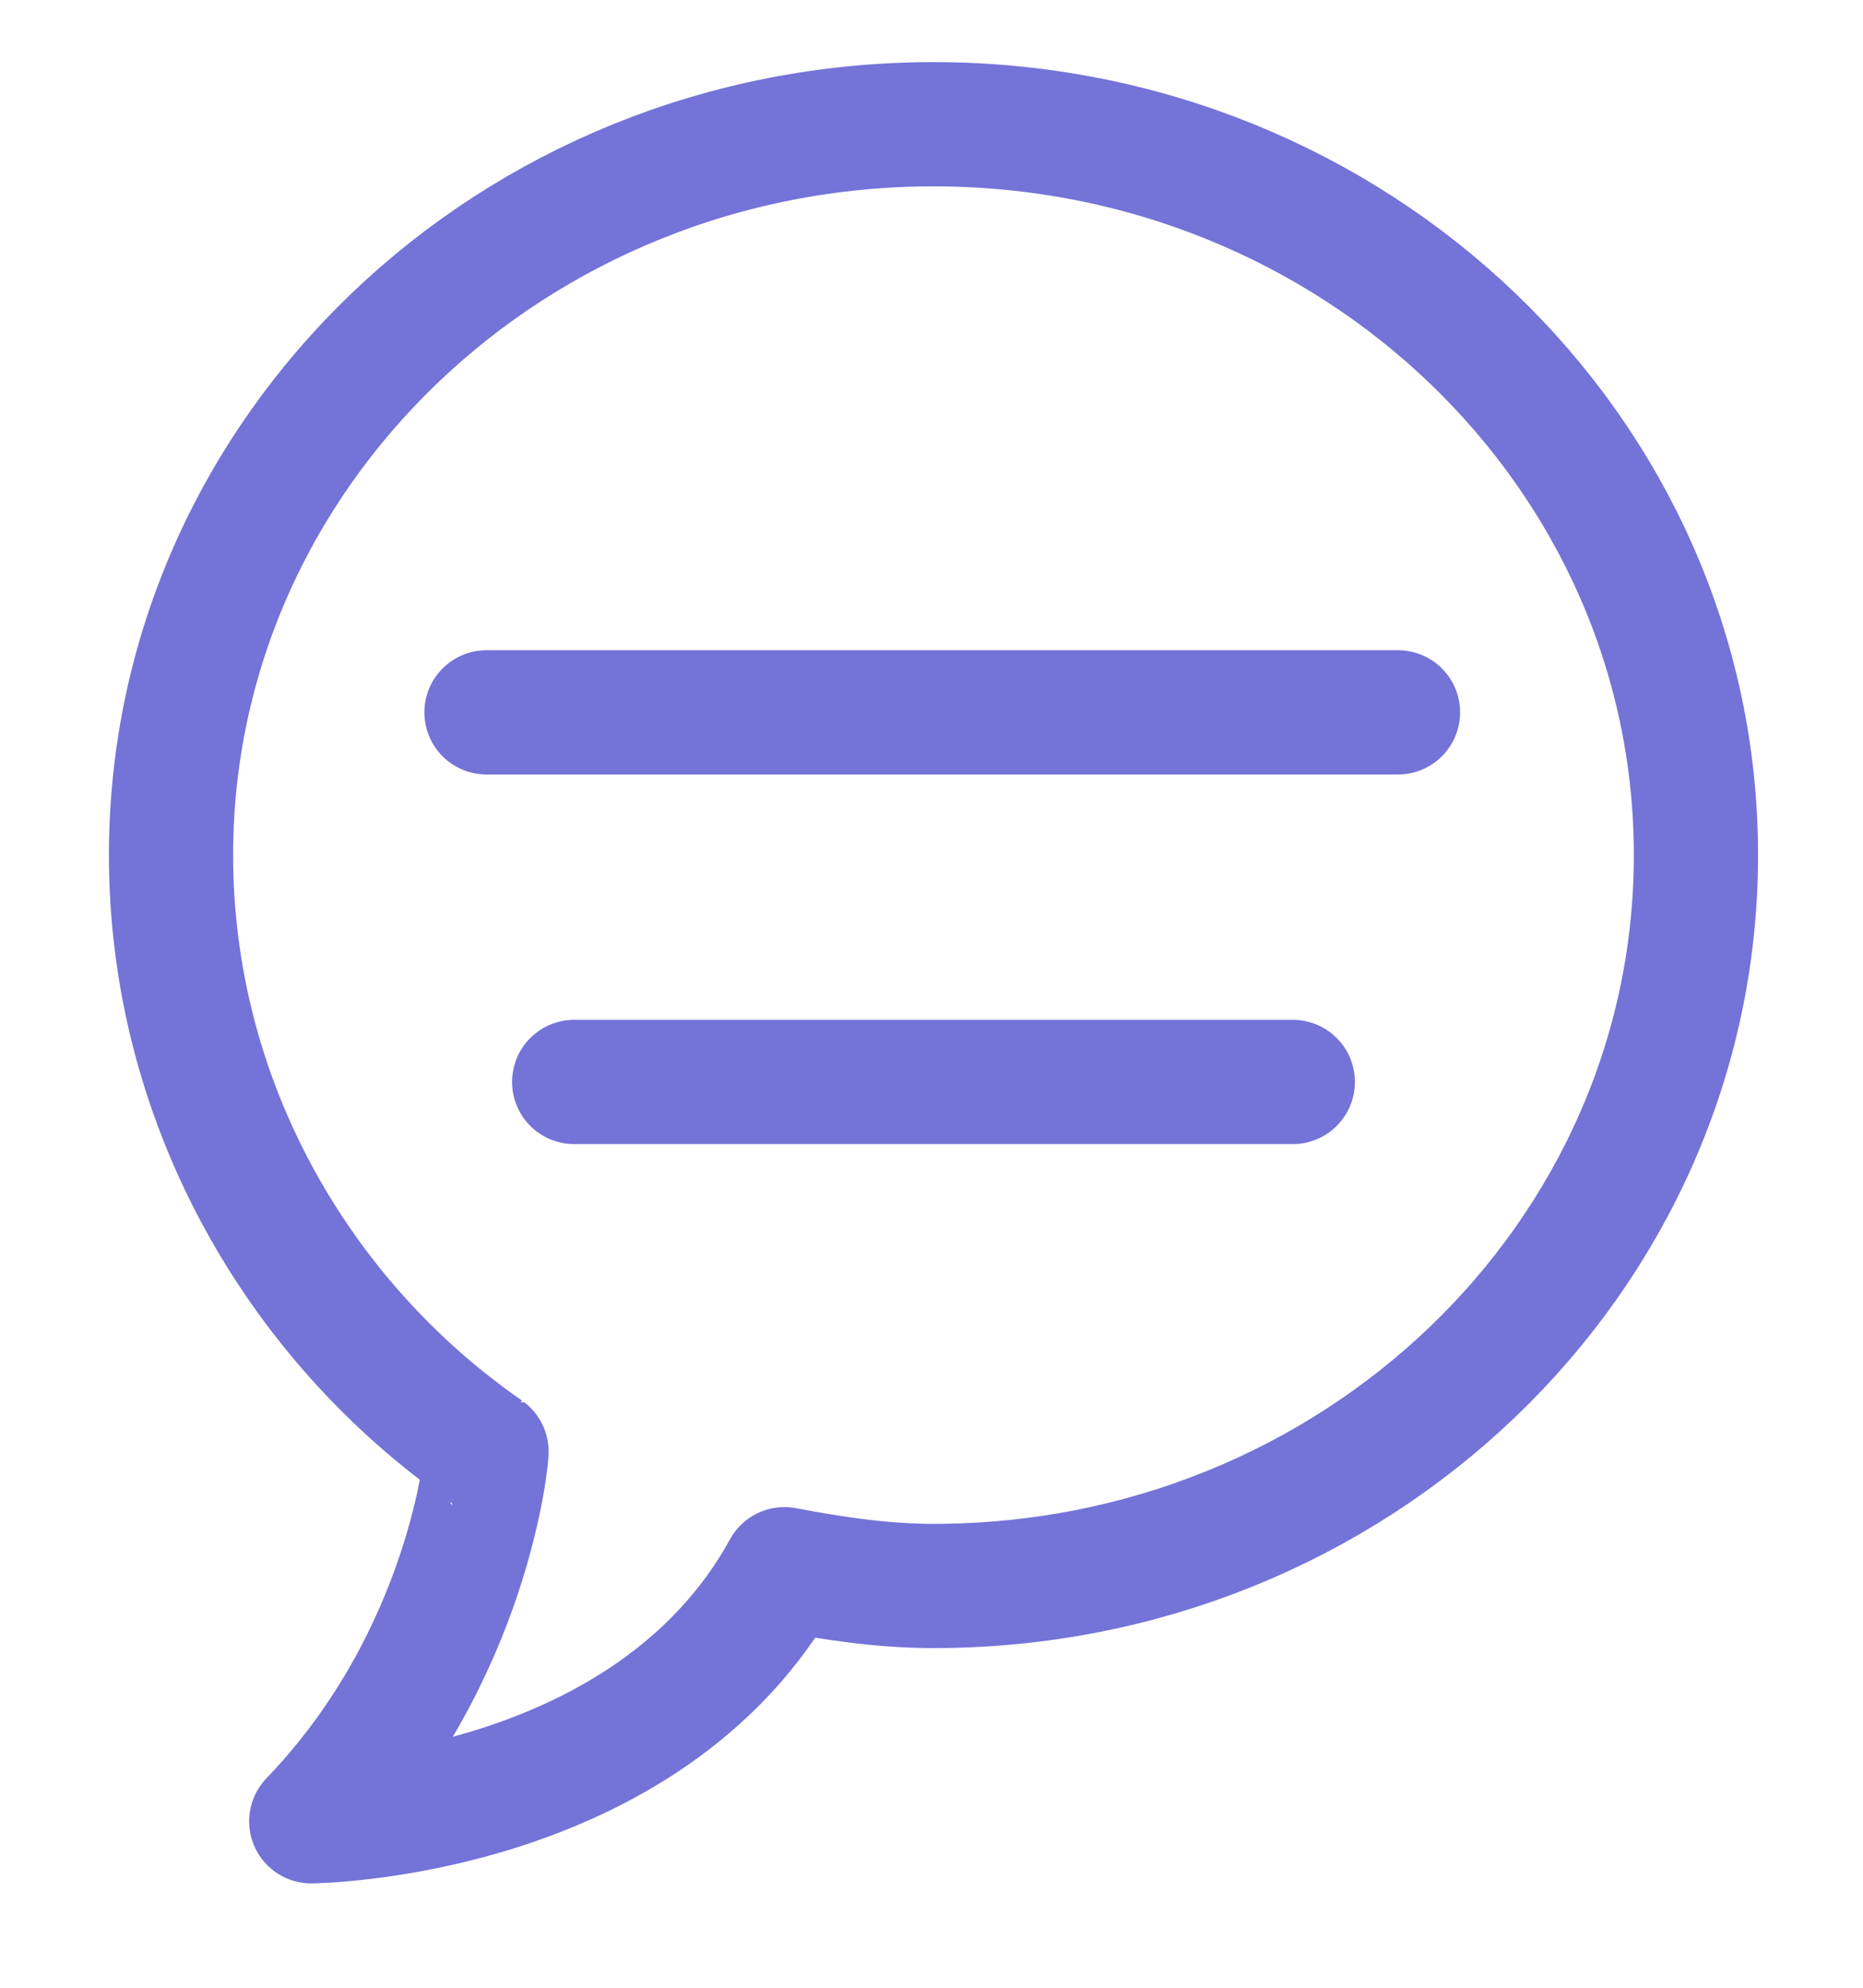 <svg width="15" height="16" viewBox="0 0 15 16" fill="none" xmlns="http://www.w3.org/2000/svg">
<g id="Group">
<path id="Vector" d="M3.917 5.734H11.256" stroke="#7373D8" stroke-linecap="round" stroke-linejoin="round"/>
<path id="Vector_2" d="M4.623 8.709H10.409" stroke="#7373D8" stroke-linecap="round" stroke-linejoin="round"/>
<path id="Vector_3" d="M7.516 1C4.126 1 1.377 3.635 1.377 6.883C1.377 8.844 2.378 10.616 3.917 11.684C3.923 11.688 3.787 13.33 2.506 14.66C2.506 14.66 5.214 14.637 6.316 12.631C6.706 12.705 7.104 12.766 7.516 12.766C10.906 12.766 13.655 10.132 13.655 6.883C13.655 3.635 10.906 1 7.516 1Z" stroke="#7373D8" stroke-linecap="round" stroke-linejoin="round"/>
</g>
</svg>
